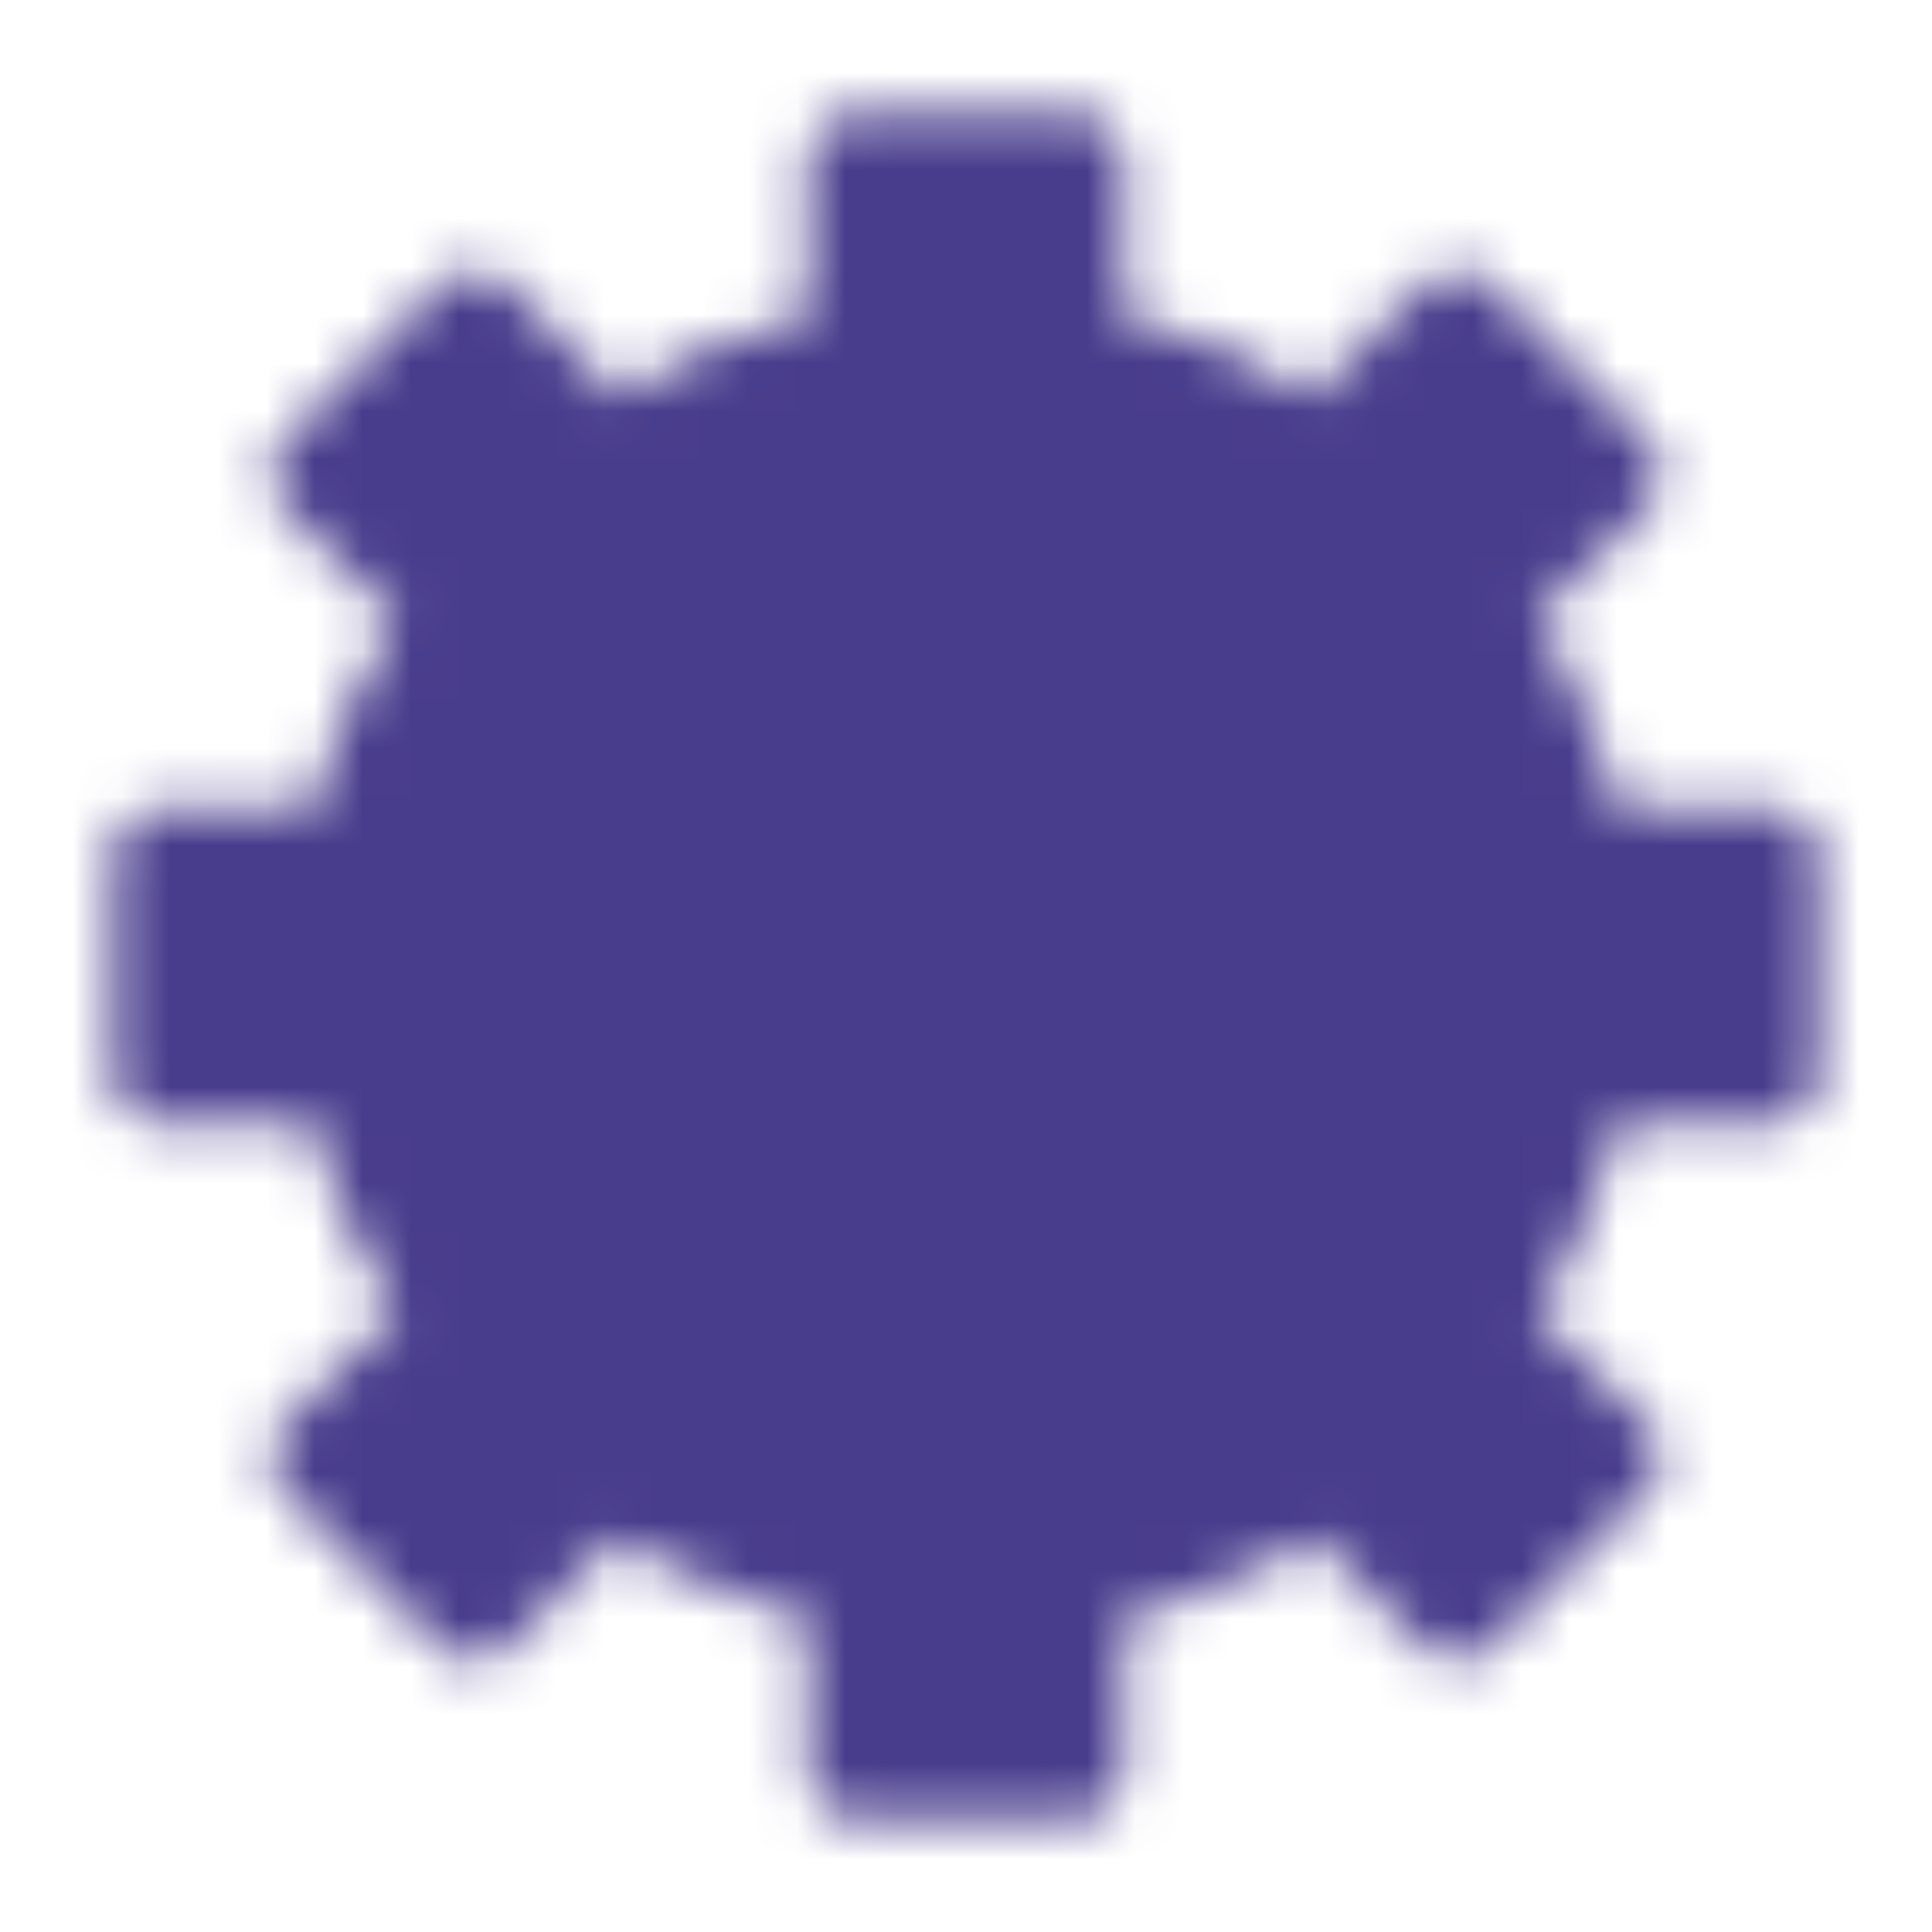 <svg width="40" height="40" viewBox="0 0 40 40" fill="none" xmlns="http://www.w3.org/2000/svg">
<mask id="mask0_401_314" style="mask-type:luminance" maskUnits="userSpaceOnUse" x="2" y="2" width="36" height="36">
<path d="M30.57 12.642C31.632 14.165 32.351 15.9 32.678 17.727H36.665V22.272H32.678C32.351 24.1 31.632 25.835 30.57 27.357L33.391 30.178L30.177 33.392L27.356 30.572C25.834 31.634 24.099 32.353 22.271 32.679V36.667H17.726V32.679C15.899 32.353 14.164 31.634 12.641 30.572L9.82 33.392L6.606 30.178L9.427 27.357C8.365 25.835 7.646 24.1 7.32 22.272H3.332V17.727H7.32C7.646 15.9 8.365 14.165 9.427 12.642L6.606 9.822L9.82 6.607L12.641 9.428C14.164 8.366 15.899 7.647 17.726 7.321V3.333H22.271V7.321C24.099 7.647 25.834 8.366 27.356 9.428L30.177 6.607L33.391 9.822L30.57 12.642Z" fill="white" stroke="white" stroke-width="2" stroke-linejoin="round"/>
<path d="M19.999 24.167C21.104 24.167 22.164 23.728 22.945 22.946C23.726 22.165 24.165 21.105 24.165 20C24.165 18.895 23.726 17.835 22.945 17.054C22.164 16.272 21.104 15.833 19.999 15.833C18.894 15.833 17.834 16.272 17.052 17.054C16.271 17.835 15.832 18.895 15.832 20C15.832 21.105 16.271 22.165 17.052 22.946C17.834 23.728 18.894 24.167 19.999 24.167Z" fill="black" stroke="black" stroke-width="2" stroke-linejoin="round"/>
</mask>
<g mask="url(#mask0_401_314)">
<path d="M0 0H40V40H0V0Z" fill="#483C8C"/>
</g>
</svg>
